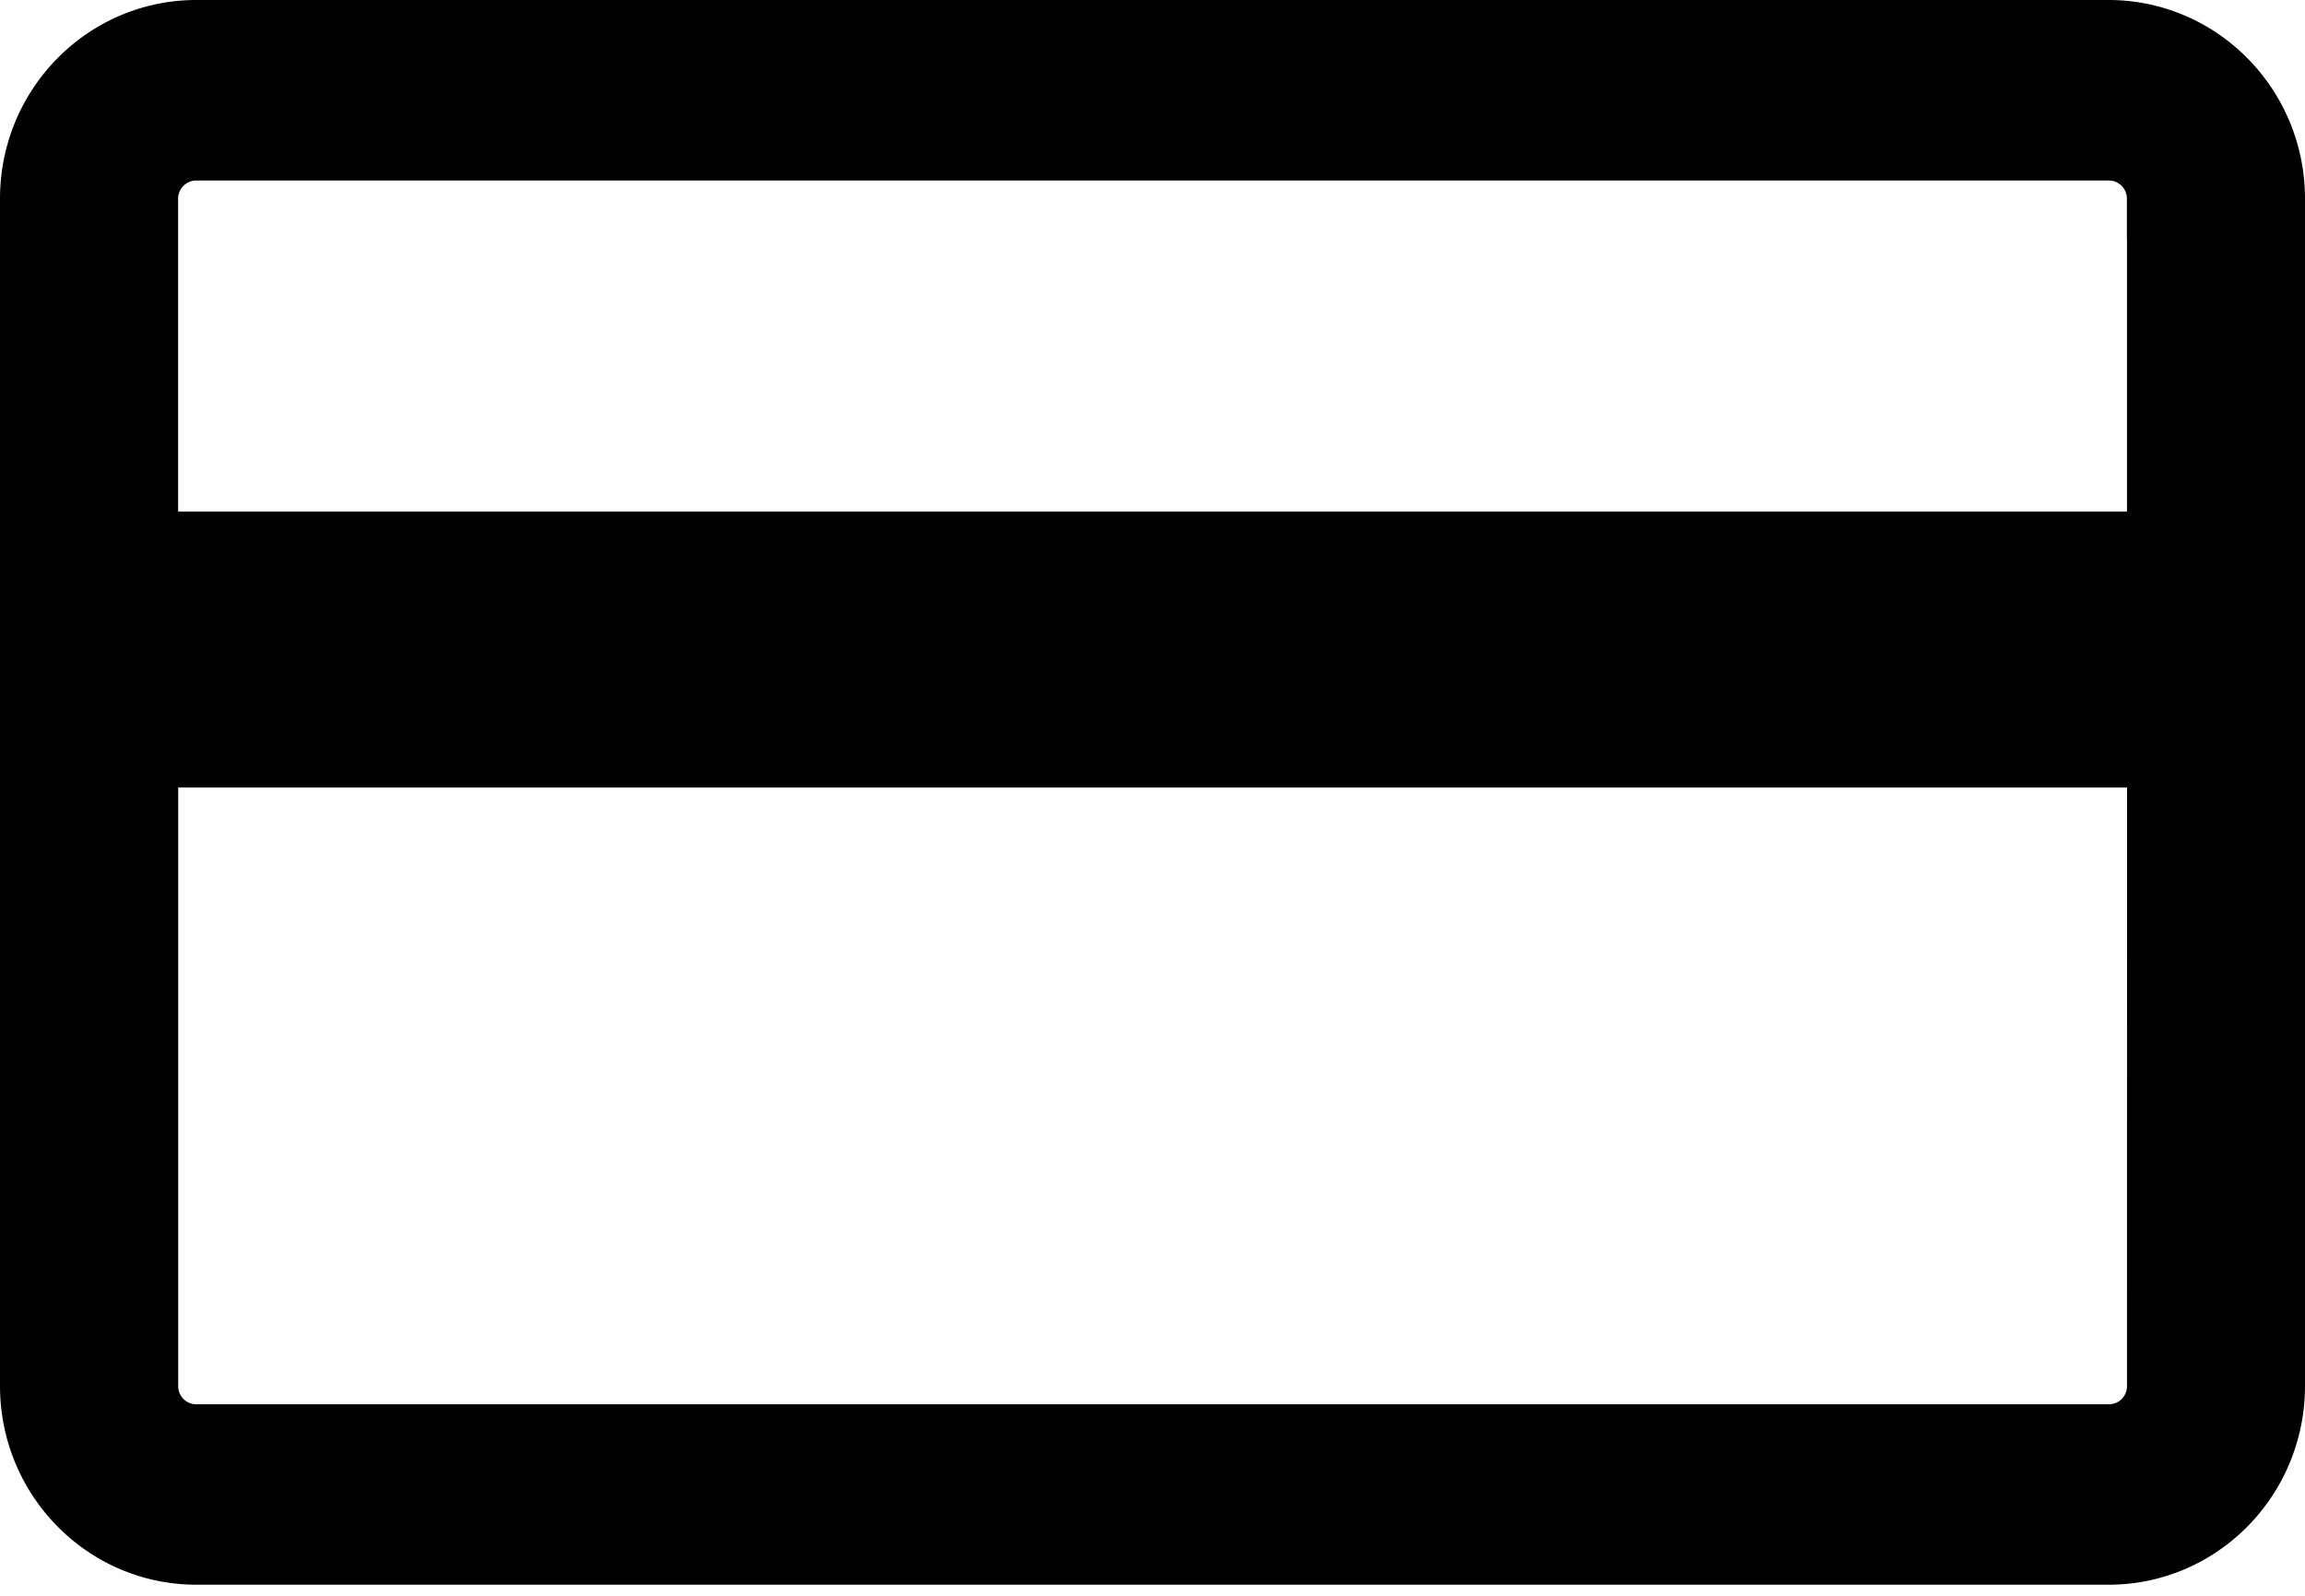 <svg width="26" height="18" fill="none" xmlns="http://www.w3.org/2000/svg"><path fill-rule="evenodd" clip-rule="evenodd" d="M23.79 0H2.21C.99.003.002 1.003 0 2.238v13.4c.003 1.234.99 2.234 2.21 2.237h21.58c1.22-.003 2.207-1.003 2.21-2.238v-13.4C25.997 1.004 25.01.004 23.79 0zm.202 15.637a.204.204 0 01-.2.203H2.21a.204.204 0 01-.2-.203V8.883h21.983l-.001 6.754zm0-12.952V5.77H2.009V2.24a.206.206 0 01.2-.204h21.582c.11.002.199.092.2.203v.447z" fill="#000"/></svg>